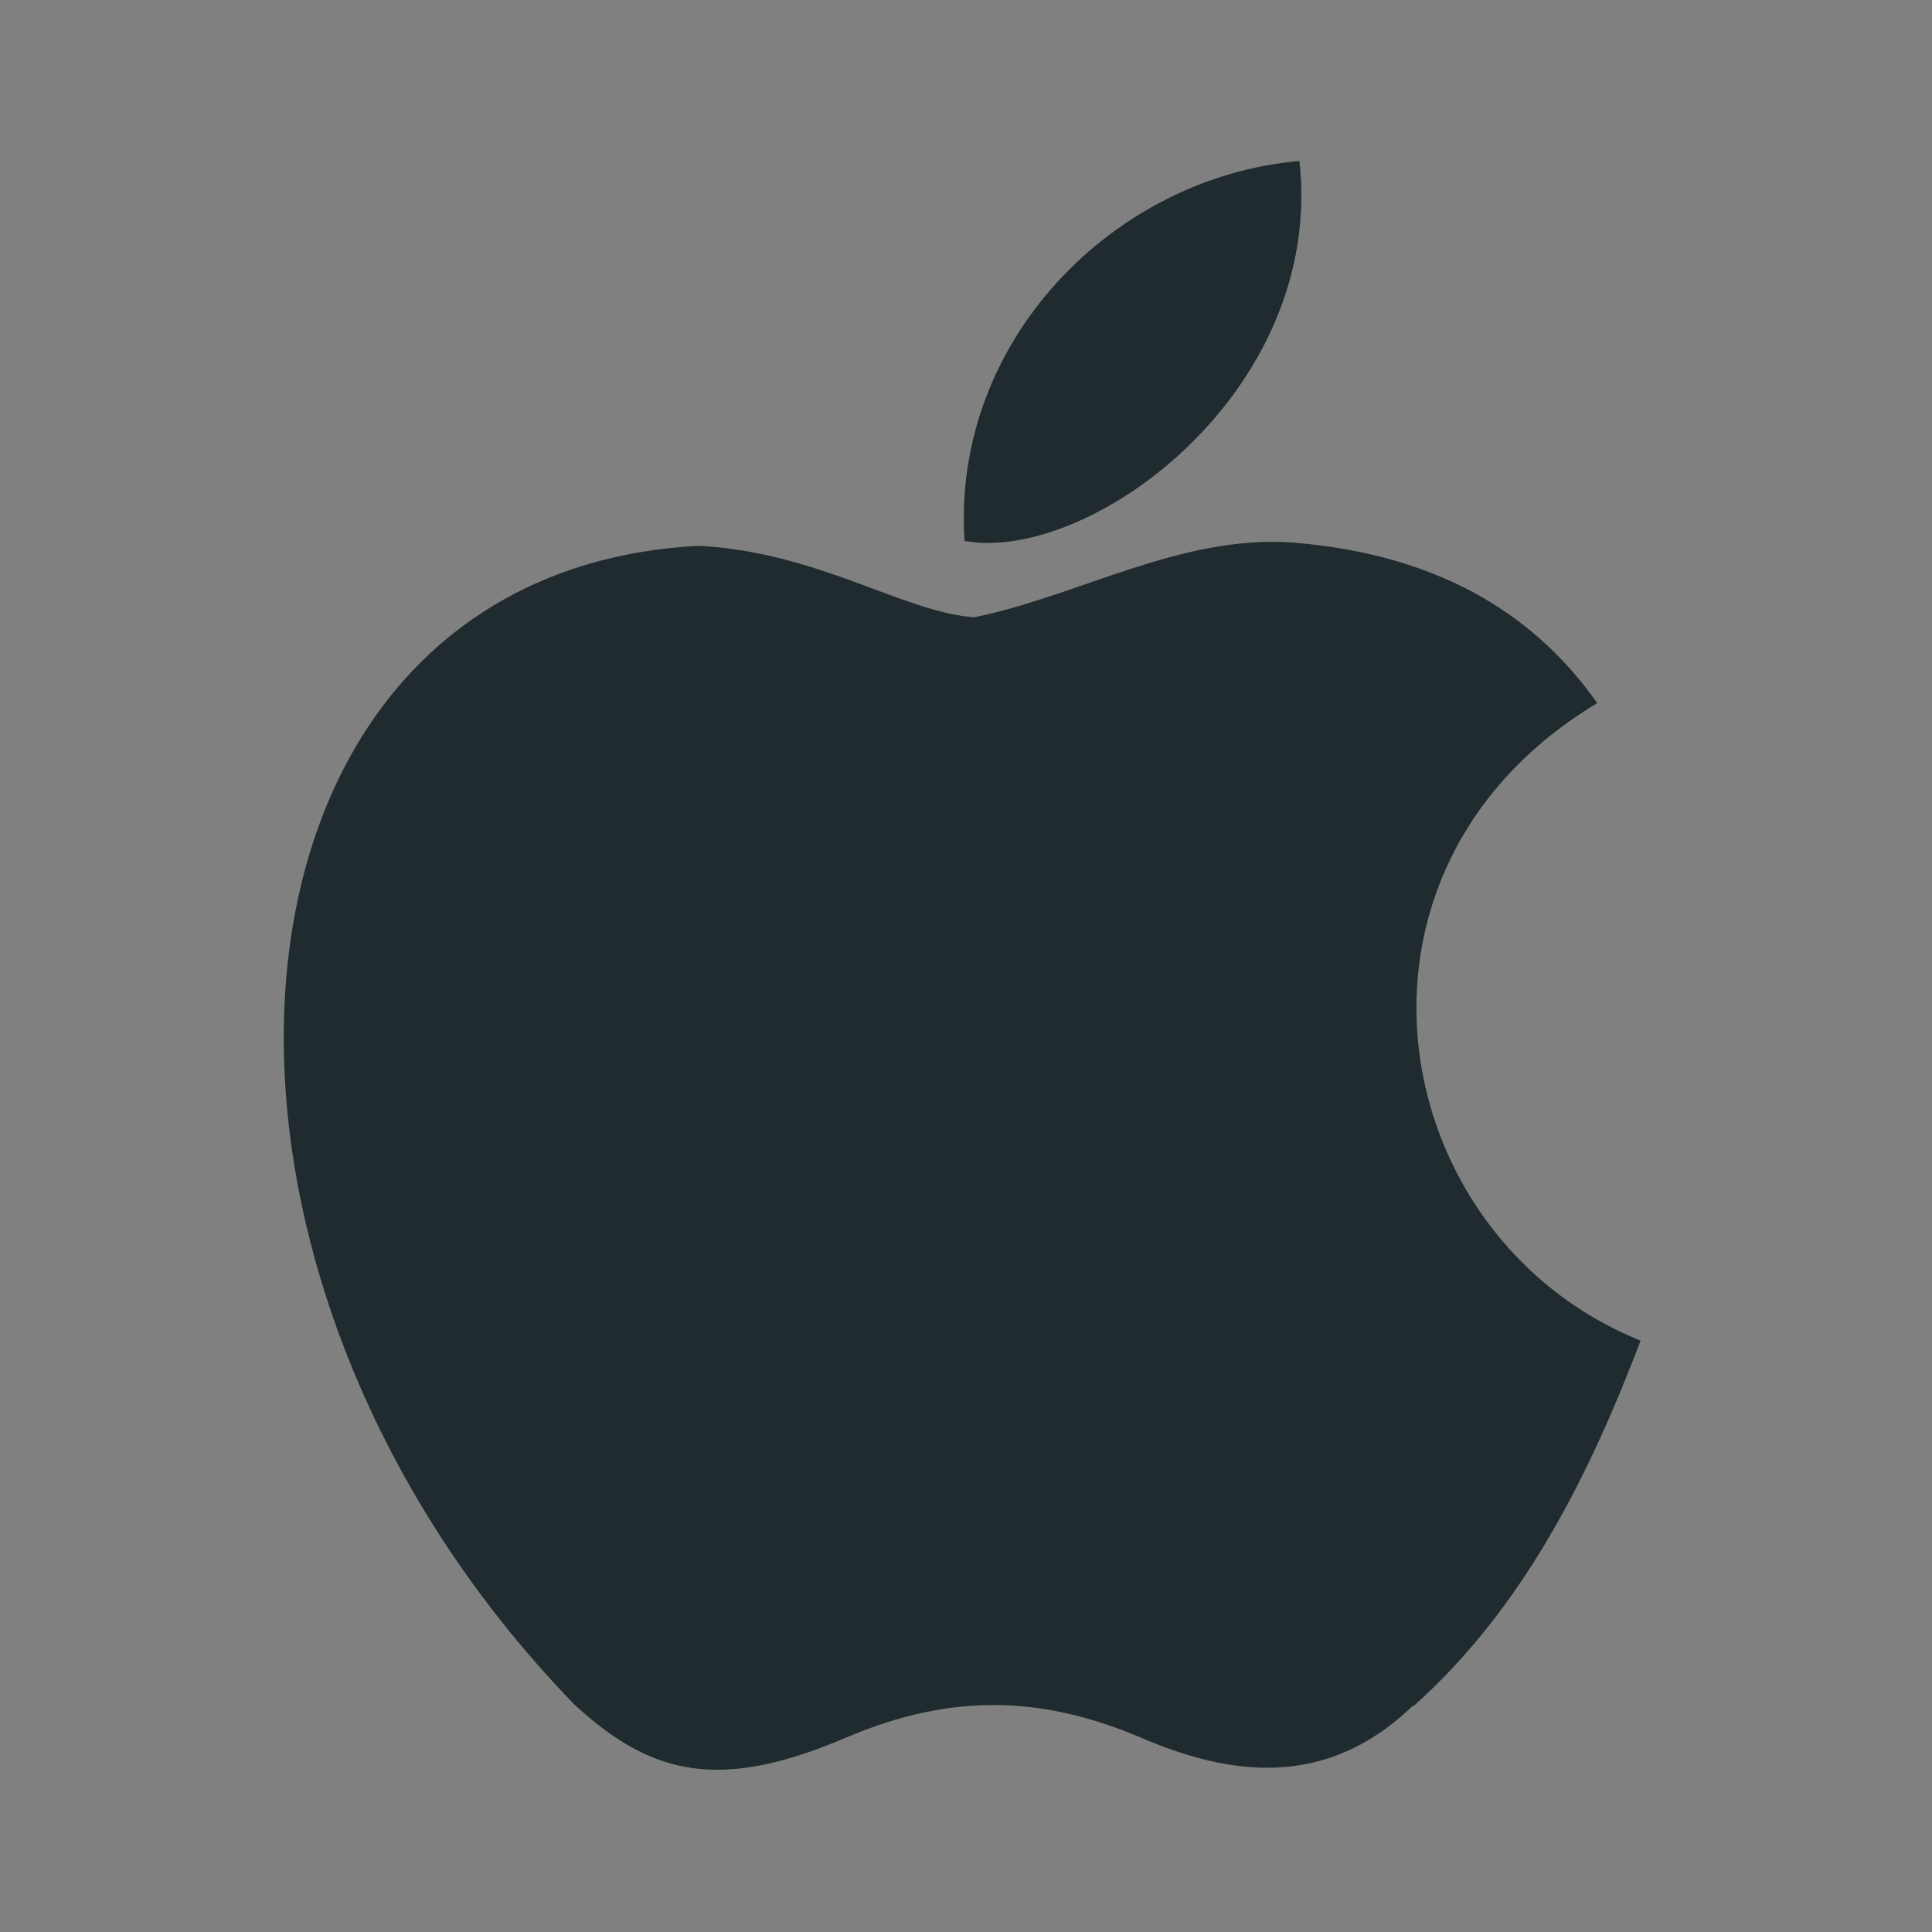 <svg width="24" height="24" viewBox="0 0 24 24" fill="none" xmlns="http://www.w3.org/2000/svg">
<rect x="0" y="0" width="24" height="24" fill="#808080" stroke="none"/>
<path d="M7.015 16V15.361L9.415 12.733C9.697 12.425 9.929 12.158 10.111 11.93C10.294 11.701 10.429 11.485 10.516 11.284C10.606 11.081 10.651 10.867 10.651 10.645C10.651 10.389 10.59 10.168 10.467 9.981C10.346 9.794 10.18 9.649 9.969 9.548C9.759 9.446 9.522 9.395 9.259 9.395C8.98 9.395 8.736 9.453 8.528 9.569C8.322 9.683 8.162 9.842 8.048 10.048C7.937 10.254 7.881 10.496 7.881 10.773H7.043C7.043 10.347 7.142 9.973 7.338 9.651C7.535 9.329 7.802 9.078 8.141 8.898C8.482 8.718 8.864 8.628 9.288 8.628C9.714 8.628 10.091 8.718 10.421 8.898C10.749 9.078 11.008 9.32 11.195 9.626C11.382 9.931 11.475 10.271 11.475 10.645C11.475 10.912 11.427 11.174 11.33 11.43C11.235 11.683 11.069 11.966 10.832 12.278C10.598 12.588 10.273 12.967 9.856 13.415L8.222 15.162V15.219H11.603V16H7.015ZM12.343 14.508V13.784L15.539 8.727H16.064V9.849H15.709L13.295 13.671V13.727H17.599V14.508H12.343ZM15.766 16V14.288V13.951V8.727H16.604V16H15.766Z" fill="white"/>
<path d="M17.561 21.18C16.477 22.232 15.281 22.068 14.142 21.572C12.93 21.066 11.822 21.034 10.541 21.572C8.947 22.26 8.101 22.06 7.141 21.18C1.722 15.6 2.522 7.1 8.681 6.78C10.175 6.86 11.222 7.606 12.101 7.668C13.409 7.402 14.662 6.64 16.061 6.74C17.744 6.876 19.002 7.54 19.841 8.734C16.381 10.814 17.201 15.374 20.38 16.654C19.744 18.324 18.927 19.974 17.559 21.194L17.561 21.18ZM11.982 6.72C11.819 4.24 13.829 2.2 16.142 2C16.459 4.86 13.541 7 11.982 6.72Z" fill="#1F2B2E"/>
</svg>
